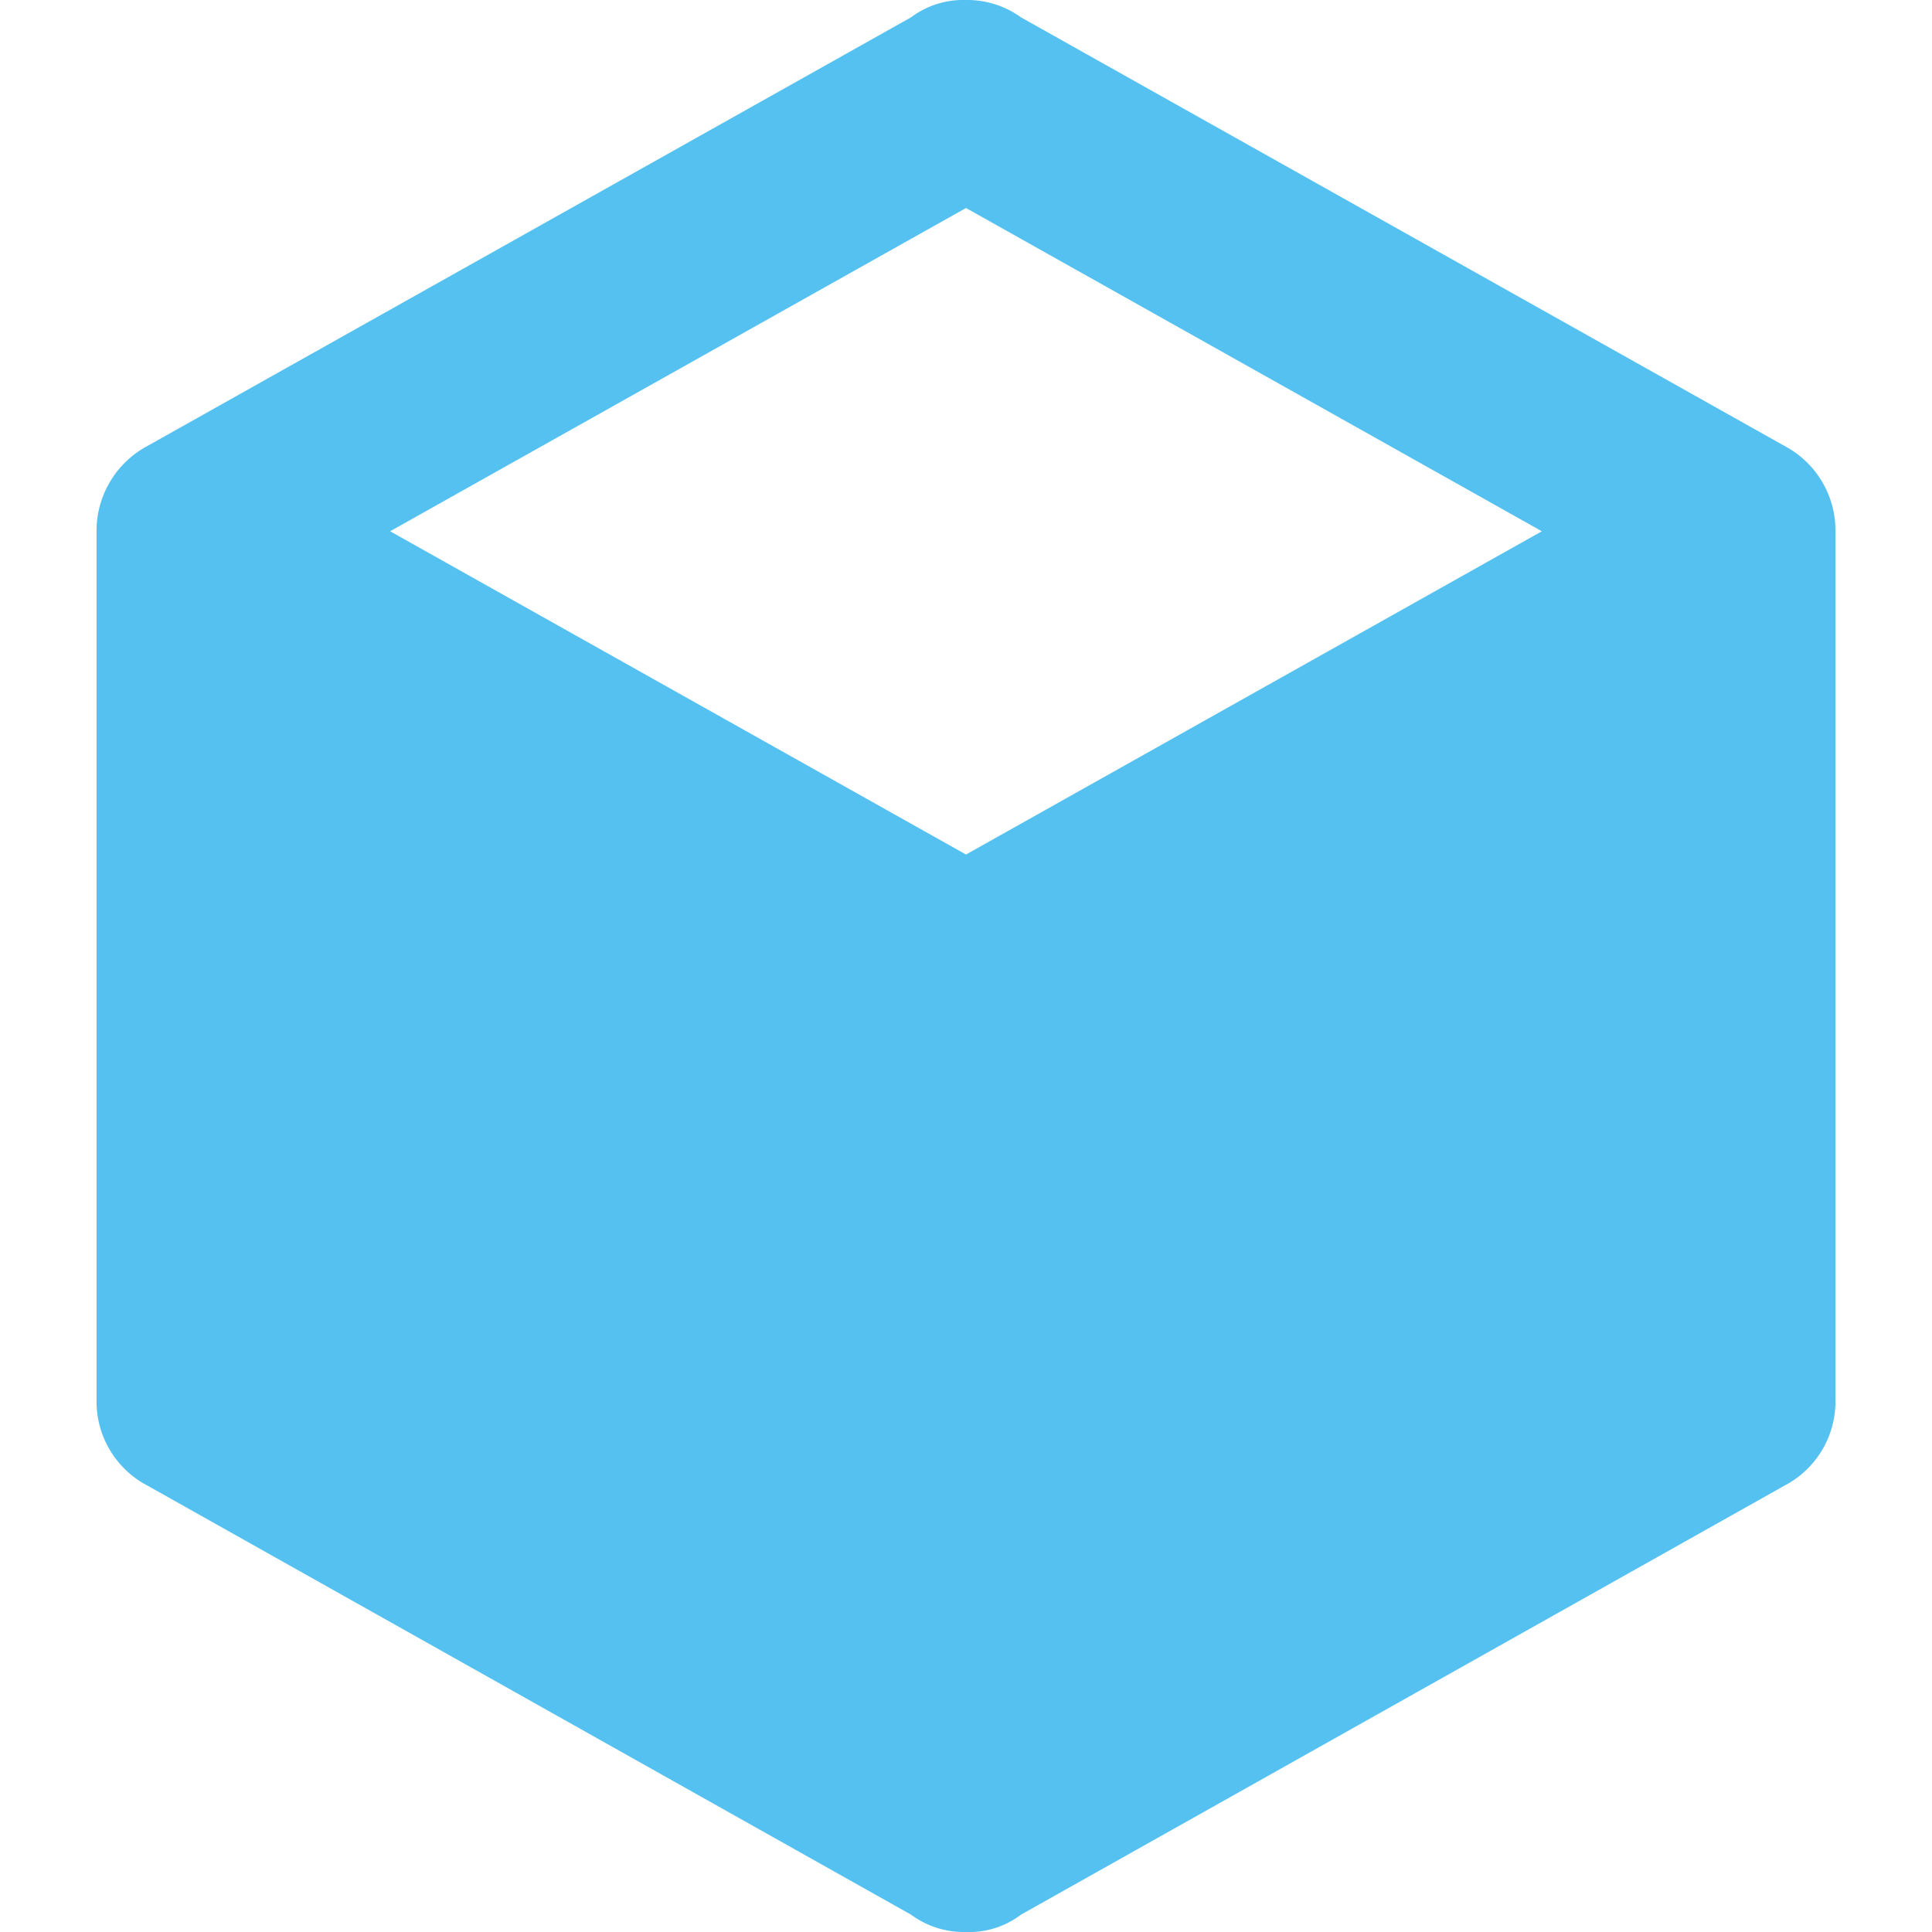 <svg xmlns="http://www.w3.org/2000/svg" viewBox="0 0 7.8 8.666" width="16" height="16">
    <path fill="#55c1f0" d="M7.8,6.283a.426.426,0,0,1-.229.381L4.147,8.588a.385.385,0,0,1-.247.078.4.4,0,0,1-.247-.078L.229,6.664A.426.426,0,0,1,0,6.283v-3.9A.432.432,0,0,1,.229,2L3.653.078A.391.391,0,0,1,3.9,0a.412.412,0,0,1,.247.078L7.571,2a.429.429,0,0,1,.229.381ZM3.9.933,1.317,2.383,3.9,3.833l2.583-1.45Z"/>
</svg>
